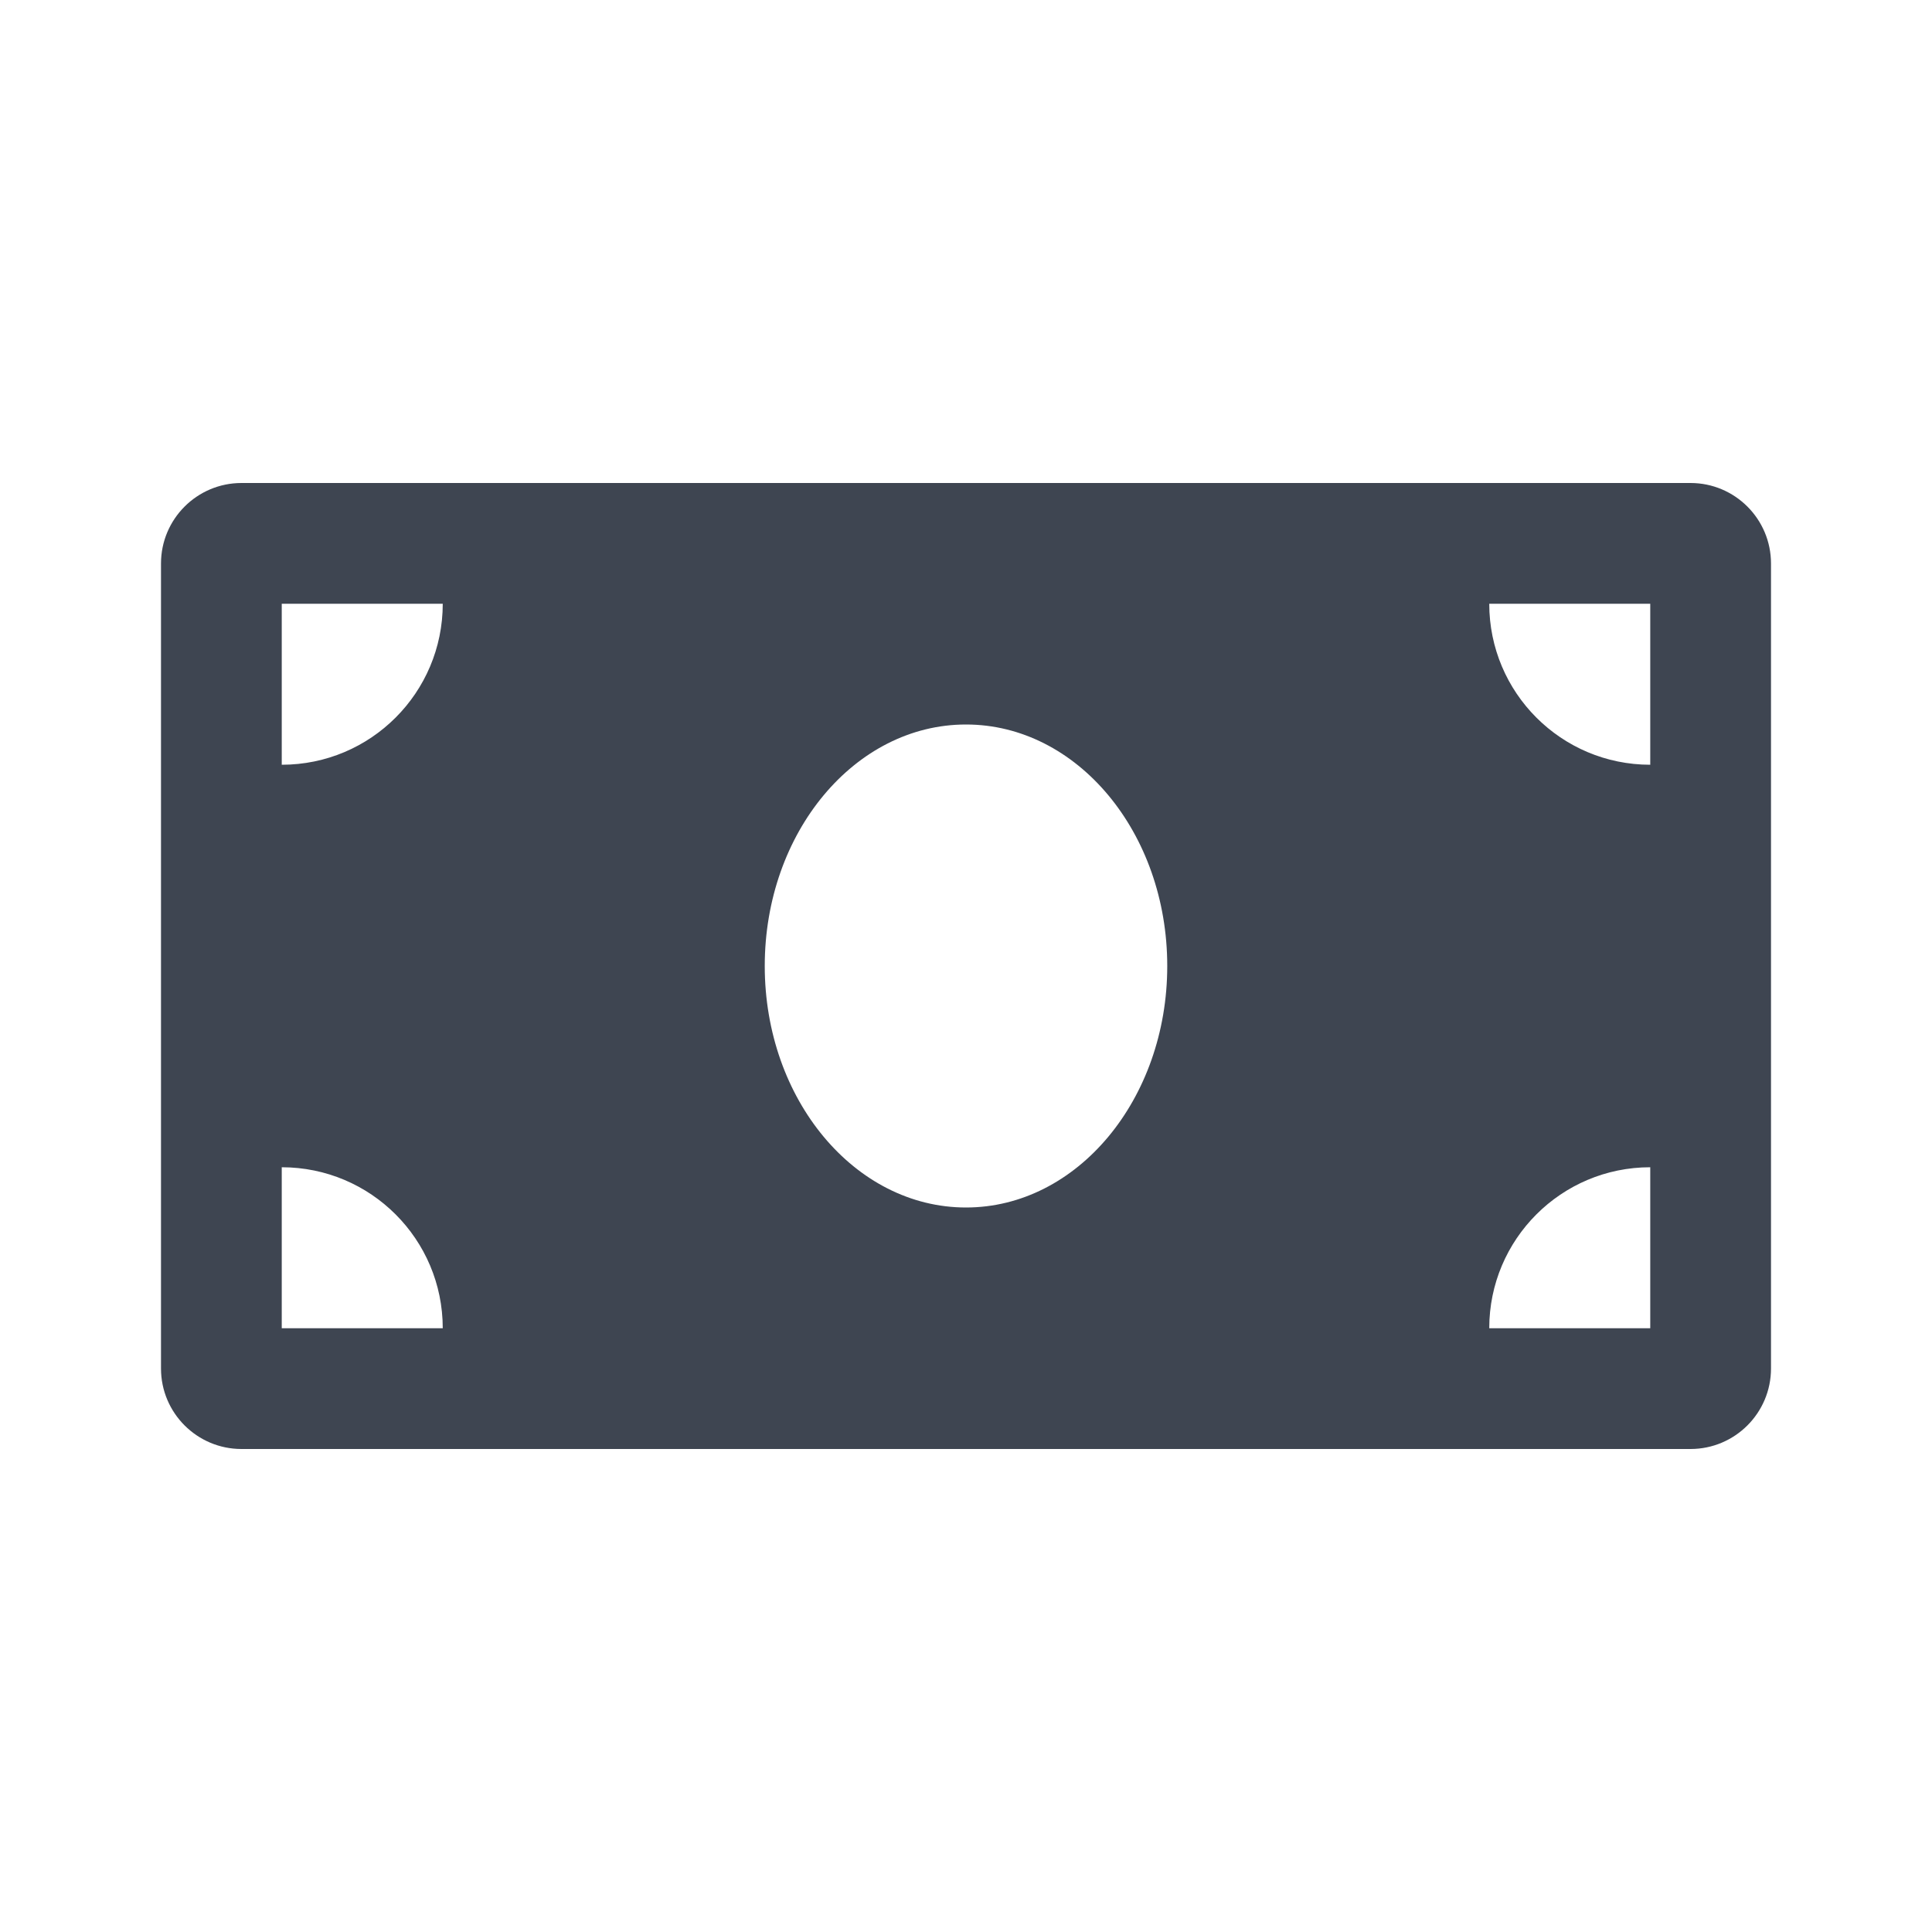 <svg width="24" height="24" viewBox="0 0 24 24" fill="none" xmlns="http://www.w3.org/2000/svg">
<path d="M21 6H3C2.448 6 2 6.448 2 7V17C2 17.552 2.448 18 3 18H21C21.552 18 22 17.552 22 17V7C22 6.448 21.552 6 21 6ZM3.5 16.5V14.5C4.605 14.5 5.5 15.395 5.5 16.5H3.5ZM3.5 9.5V7.5H5.5C5.5 8.605 4.605 9.5 3.5 9.5ZM12 15C10.619 15 9.5 13.657 9.5 12C9.5 10.343 10.619 9 12 9C13.381 9 14.5 10.343 14.5 12C14.5 13.657 13.38 15 12 15ZM20.5 16.5H18.5C18.5 15.395 19.395 14.5 20.5 14.5V16.5ZM20.5 9.5C19.395 9.5 18.5 8.605 18.5 7.5H20.5V9.5Z" fill="#3E4551"/>
</svg>
